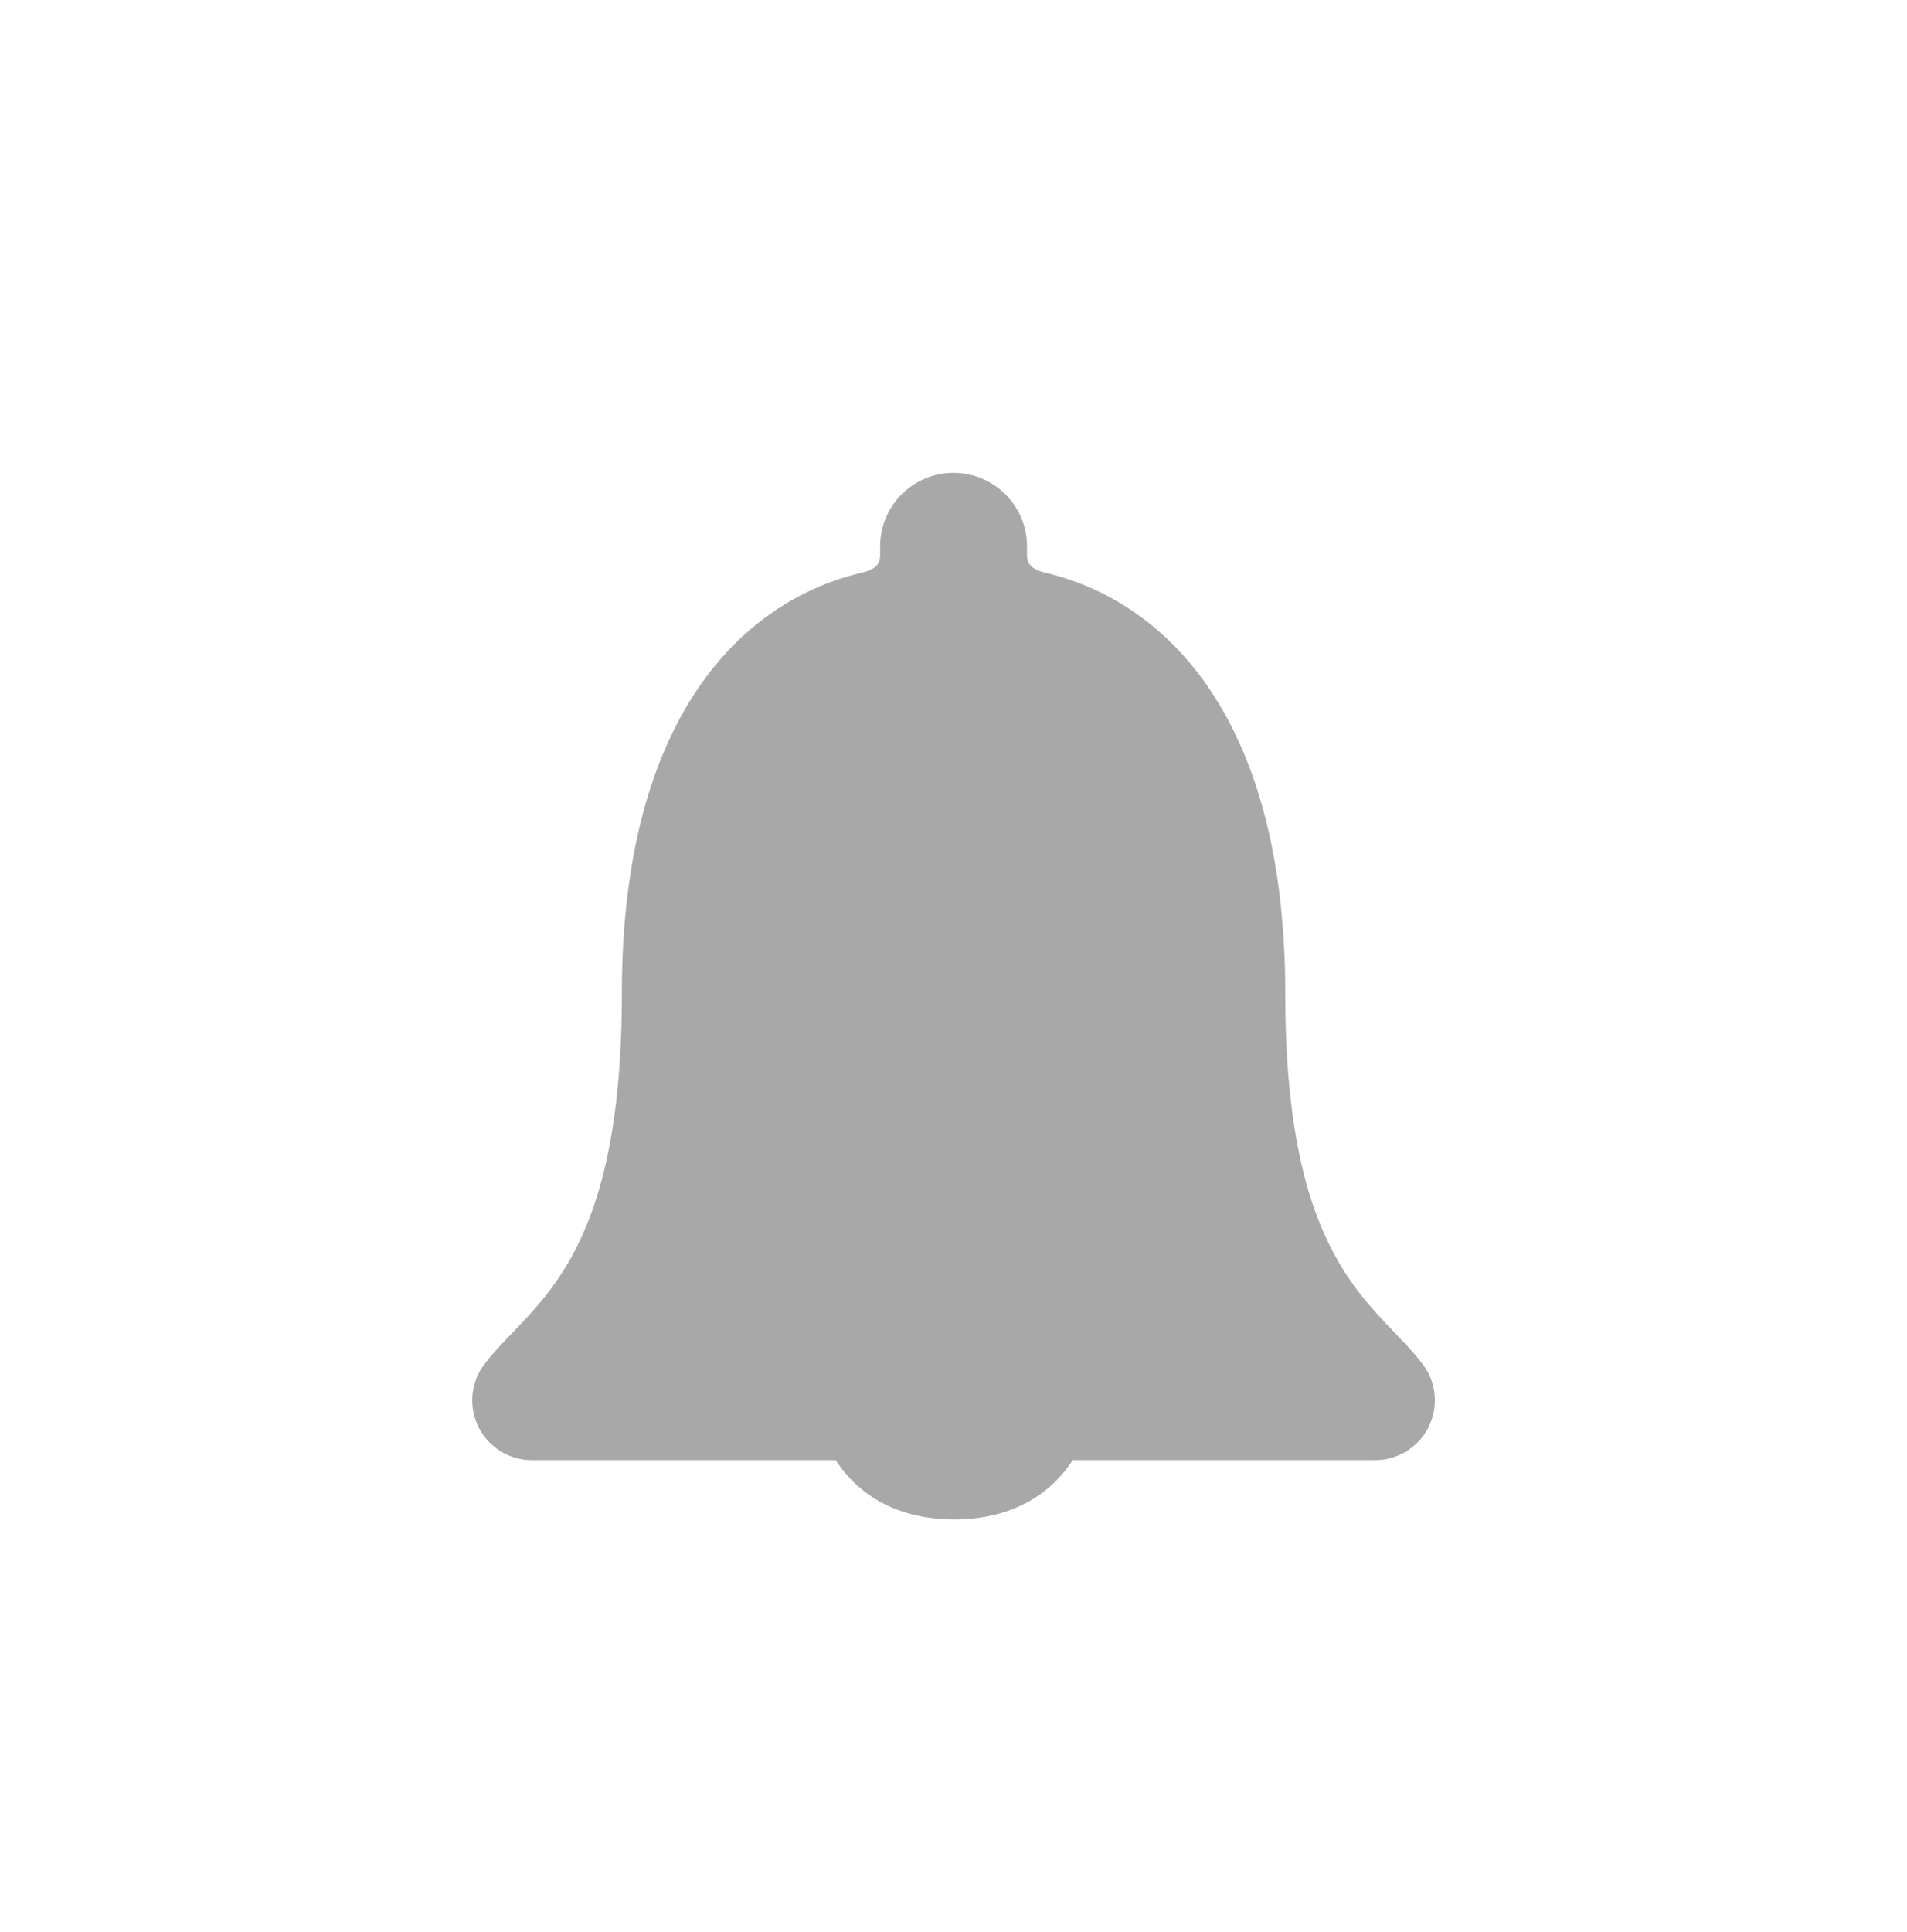 <svg xmlns="http://www.w3.org/2000/svg" xmlns:xlink="http://www.w3.org/1999/xlink" width="36.356" height="36.827" viewBox="0 0 36.356 36.827">
  <defs>
    <filter id="Bell_Body" x="0" y="0" width="36.356" height="36.827" filterUnits="userSpaceOnUse">
      <feOffset dy="3" input="SourceAlpha"/>
      <feGaussianBlur stdDeviation="3" result="blur"/>
      <feFlood flood-opacity="0.161"/>
      <feComposite operator="in" in2="blur"/>
      <feComposite in="SourceGraphic"/>
    </filter>
  </defs>
  <g id="Notification_Bell" data-name="Notification Bell" transform="translate(9 6)">
    <path id="Bell_End" data-name="Bell End" d="M17.364,31.377c-1.785,0-2.76-1.262-2.76-3.041H20.13C20.13,30.115,19.154,31.377,17.364,31.377Z" transform="translate(-8.175 -8.419)" fill="#a8a8a8"/>
    <g transform="matrix(1, 0, 0, 1, -9, -6)" filter="url(#Bell_Body)">
      <path id="Bell_Body-2" data-name="Bell Body" d="M6.993,20.933c.884-1.165,2.622-1.848,2.622-7.064,0-5.354,2.364-7.506,4.568-8.022.207-.052.356-.121.356-.339V5.342a1.4,1.4,0,1,1,2.8,0v.166c0,.212.149.287.356.339,2.209.522,4.568,2.668,4.568,8.022,0,5.216,1.739,5.893,2.622,7.064a1.139,1.139,0,0,1-.912,1.825H7.9A1.139,1.139,0,0,1,6.993,20.933Z" transform="translate(2.24 2.07)" fill="#a8a8a8"/>
    </g>
  </g>
</svg>
